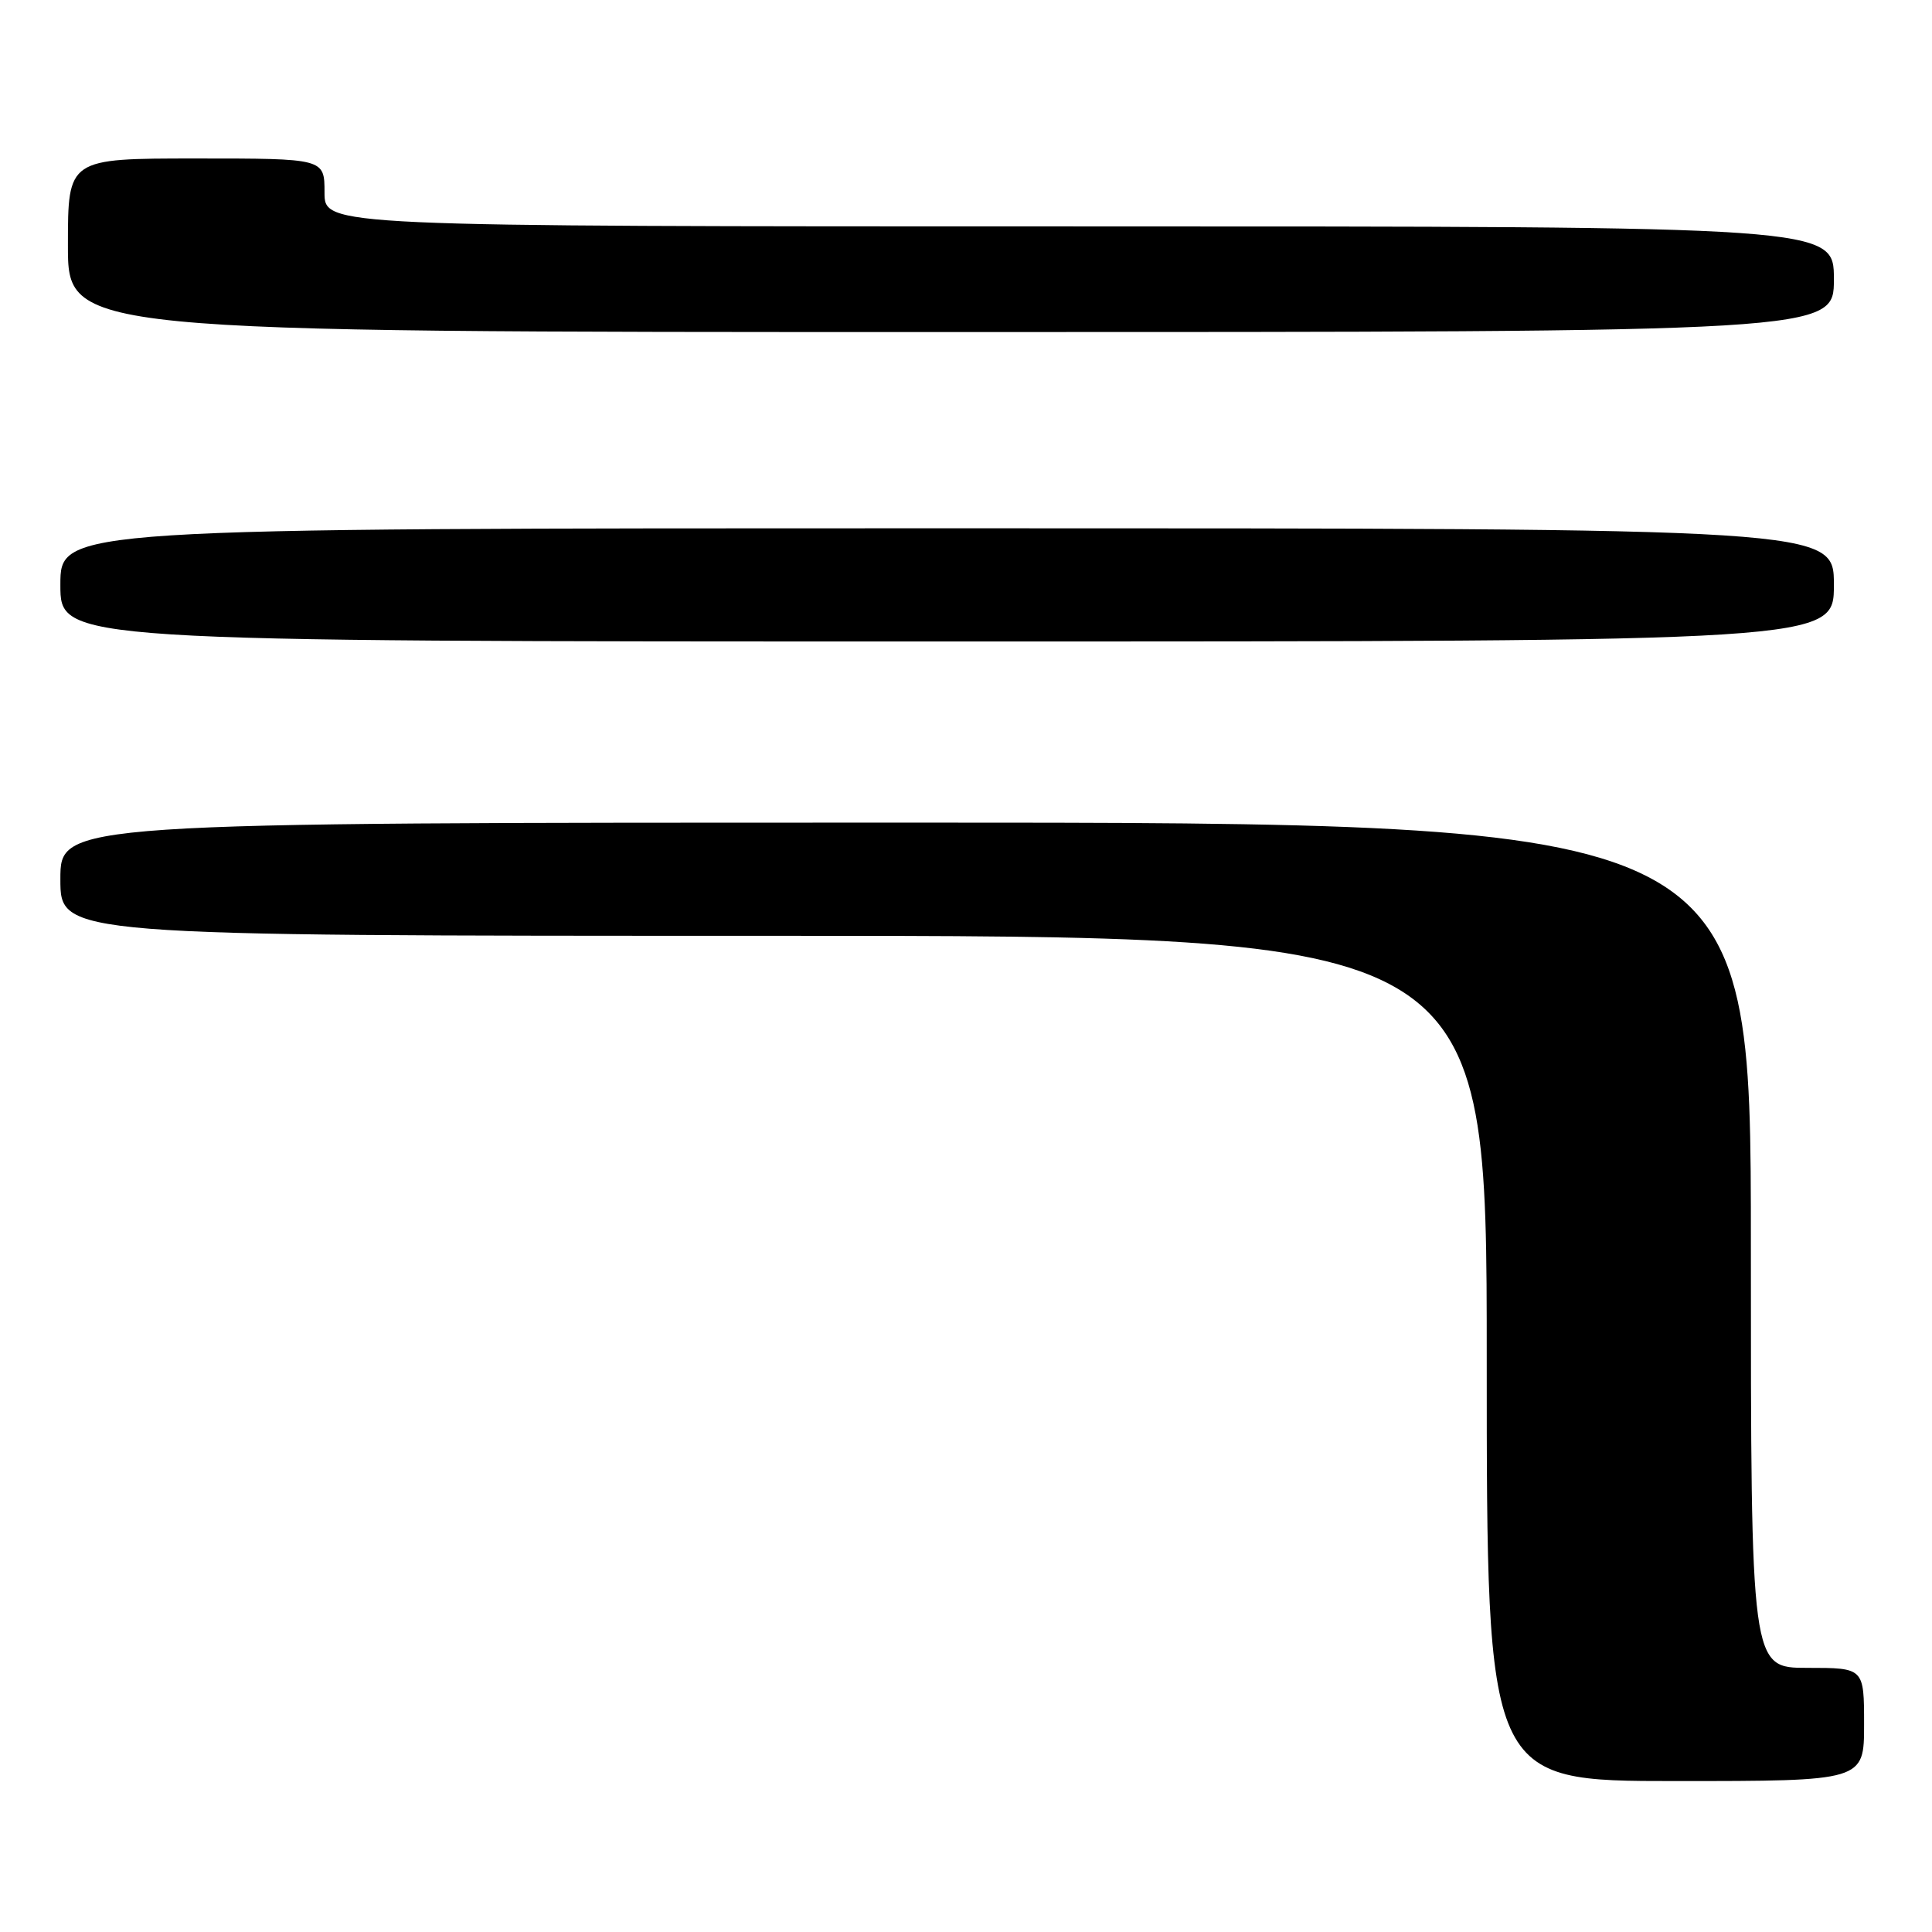 <?xml version="1.0" encoding="UTF-8" standalone="no"?>
<!DOCTYPE svg PUBLIC "-//W3C//DTD SVG 1.1//EN" "http://www.w3.org/Graphics/SVG/1.1/DTD/svg11.dtd" >
<svg xmlns="http://www.w3.org/2000/svg" xmlns:xlink="http://www.w3.org/1999/xlink" version="1.1" viewBox="0 0 256 256">
 <g >
 <path fill="currentColor"
d=" M 247.00 228.50 C 247.00 221.00 247.00 221.00 239.50 221.00 C 232.00 221.00 232.00 221.00 232.00 165.00 C 232.00 109.00 232.00 109.00 120.00 109.00 C 8.00 109.00 8.00 109.00 8.00 116.50 C 8.00 124.00 8.00 124.00 102.50 124.00 C 197.00 124.00 197.00 124.00 197.00 180.00 C 197.00 236.00 197.00 236.00 222.00 236.00 C 247.00 236.00 247.00 236.00 247.00 228.50 Z  M 243.00 77.50 C 243.00 70.00 243.00 70.00 125.50 70.00 C 8.00 70.00 8.00 70.00 8.00 77.50 C 8.00 85.00 8.00 85.00 125.50 85.00 C 243.00 85.00 243.00 85.00 243.00 77.50 Z  M 243.00 37.00 C 243.00 30.00 243.00 30.00 143.00 30.00 C 43.00 30.00 43.00 30.00 43.00 25.50 C 43.00 21.00 43.00 21.00 26.00 21.00 C 9.00 21.00 9.00 21.00 9.00 32.50 C 9.00 44.00 9.00 44.00 126.00 44.00 C 243.00 44.00 243.00 44.00 243.00 37.00 Z "/>
</g>
</svg>